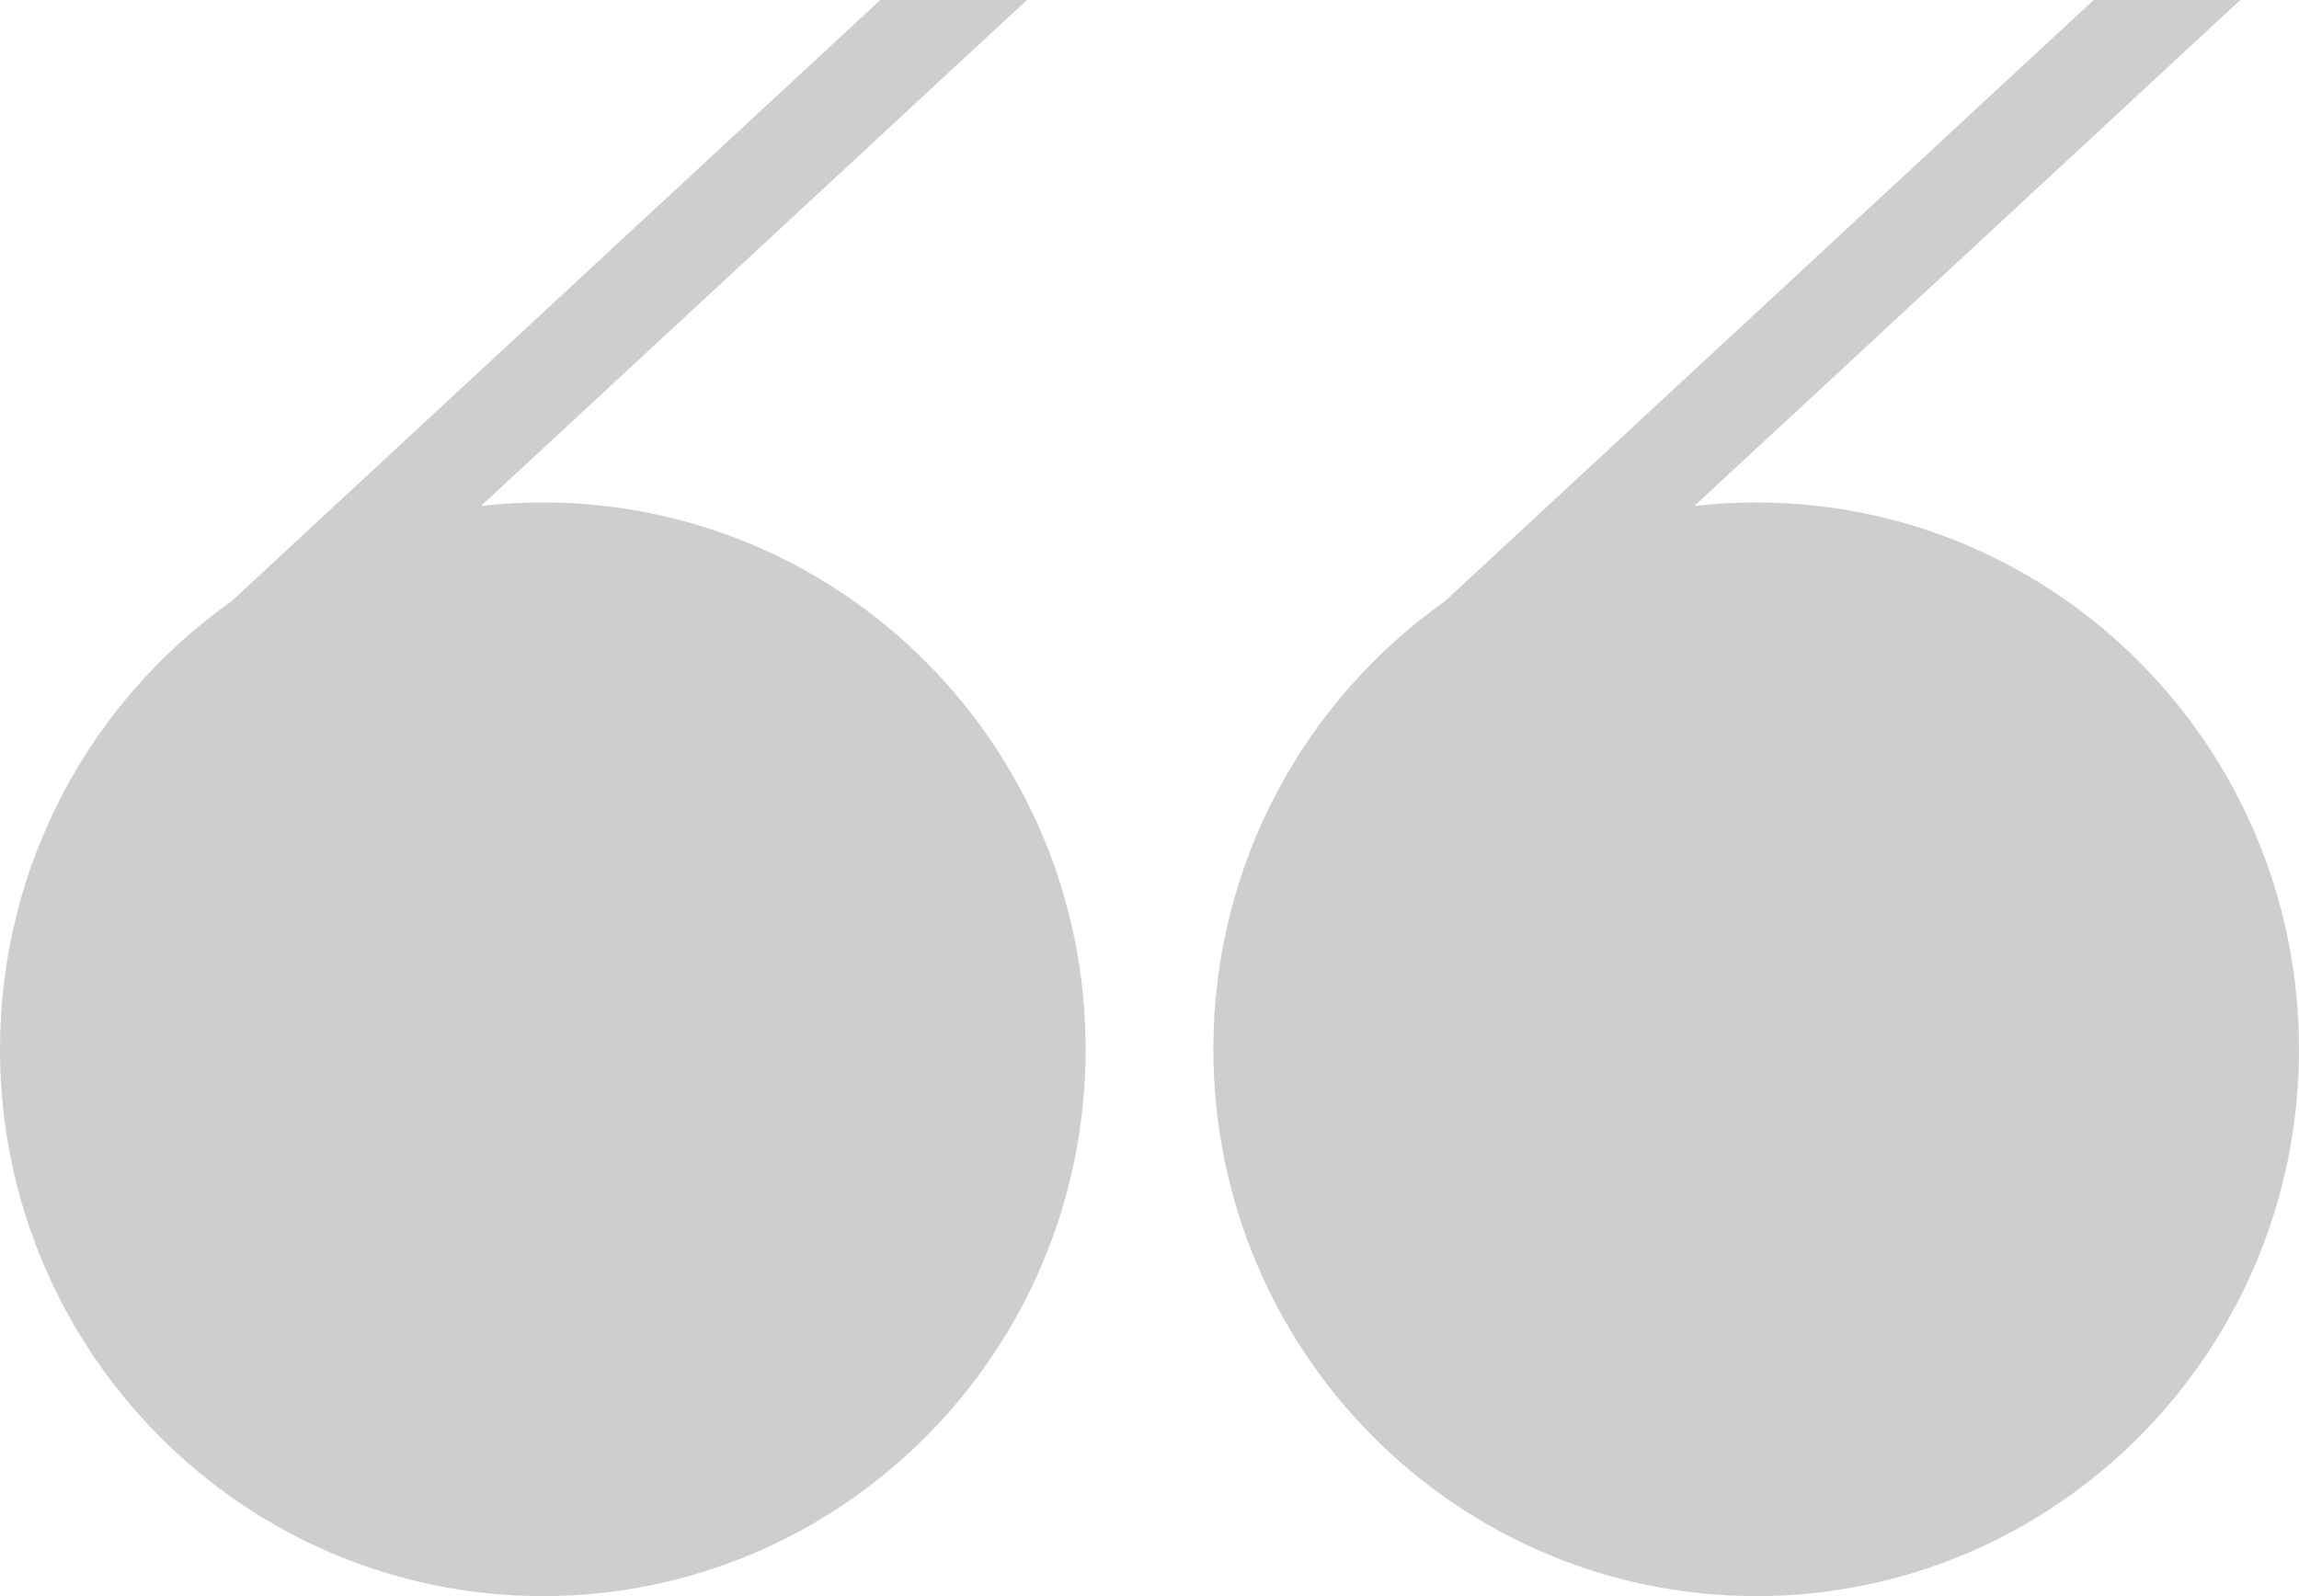 <svg width="36px" height="25px" viewBox="0 0 36 25" version="1.1" xmlns="http://www.w3.org/2000/svg" xmlns:xlink="http://www.w3.org/1999/xlink">
  <g id="design" stroke="none" stroke-width="1" fill="none" fill-rule="evenodd" opacity="0.25">
    <g id="blog-post-all-modules" transform="translate(-812, -5018)" fill="#393D3E">
      <g id="speech-mark-1" transform="translate(812, 5018)">
        <path d="M3.621,9.421 L13.784,0 L16.081,0 L7.532,7.925 C7.85,7.889 8.173,7.87 8.5,7.87 C13.194,7.87 17,11.705 17,16.435 C17,21.165 13.194,25 8.5,25 C3.806,25 0,21.165 0,16.435 C0,13.534 1.431,10.97 3.621,9.421 Z" id="Combined-Shape"></path>
        <path d="M22.621,9.421 L32.784,0 L35.081,0 L26.532,7.925 C26.85,7.889 27.173,7.87 27.5,7.87 C32.194,7.87 36,11.705 36,16.435 C36,21.165 32.194,25 27.5,25 C22.806,25 19,21.165 19,16.435 C19,13.534 20.431,10.97 22.621,9.421 Z" id="Combined-Shape"></path>
      </g>
    </g>
  </g>
</svg>
